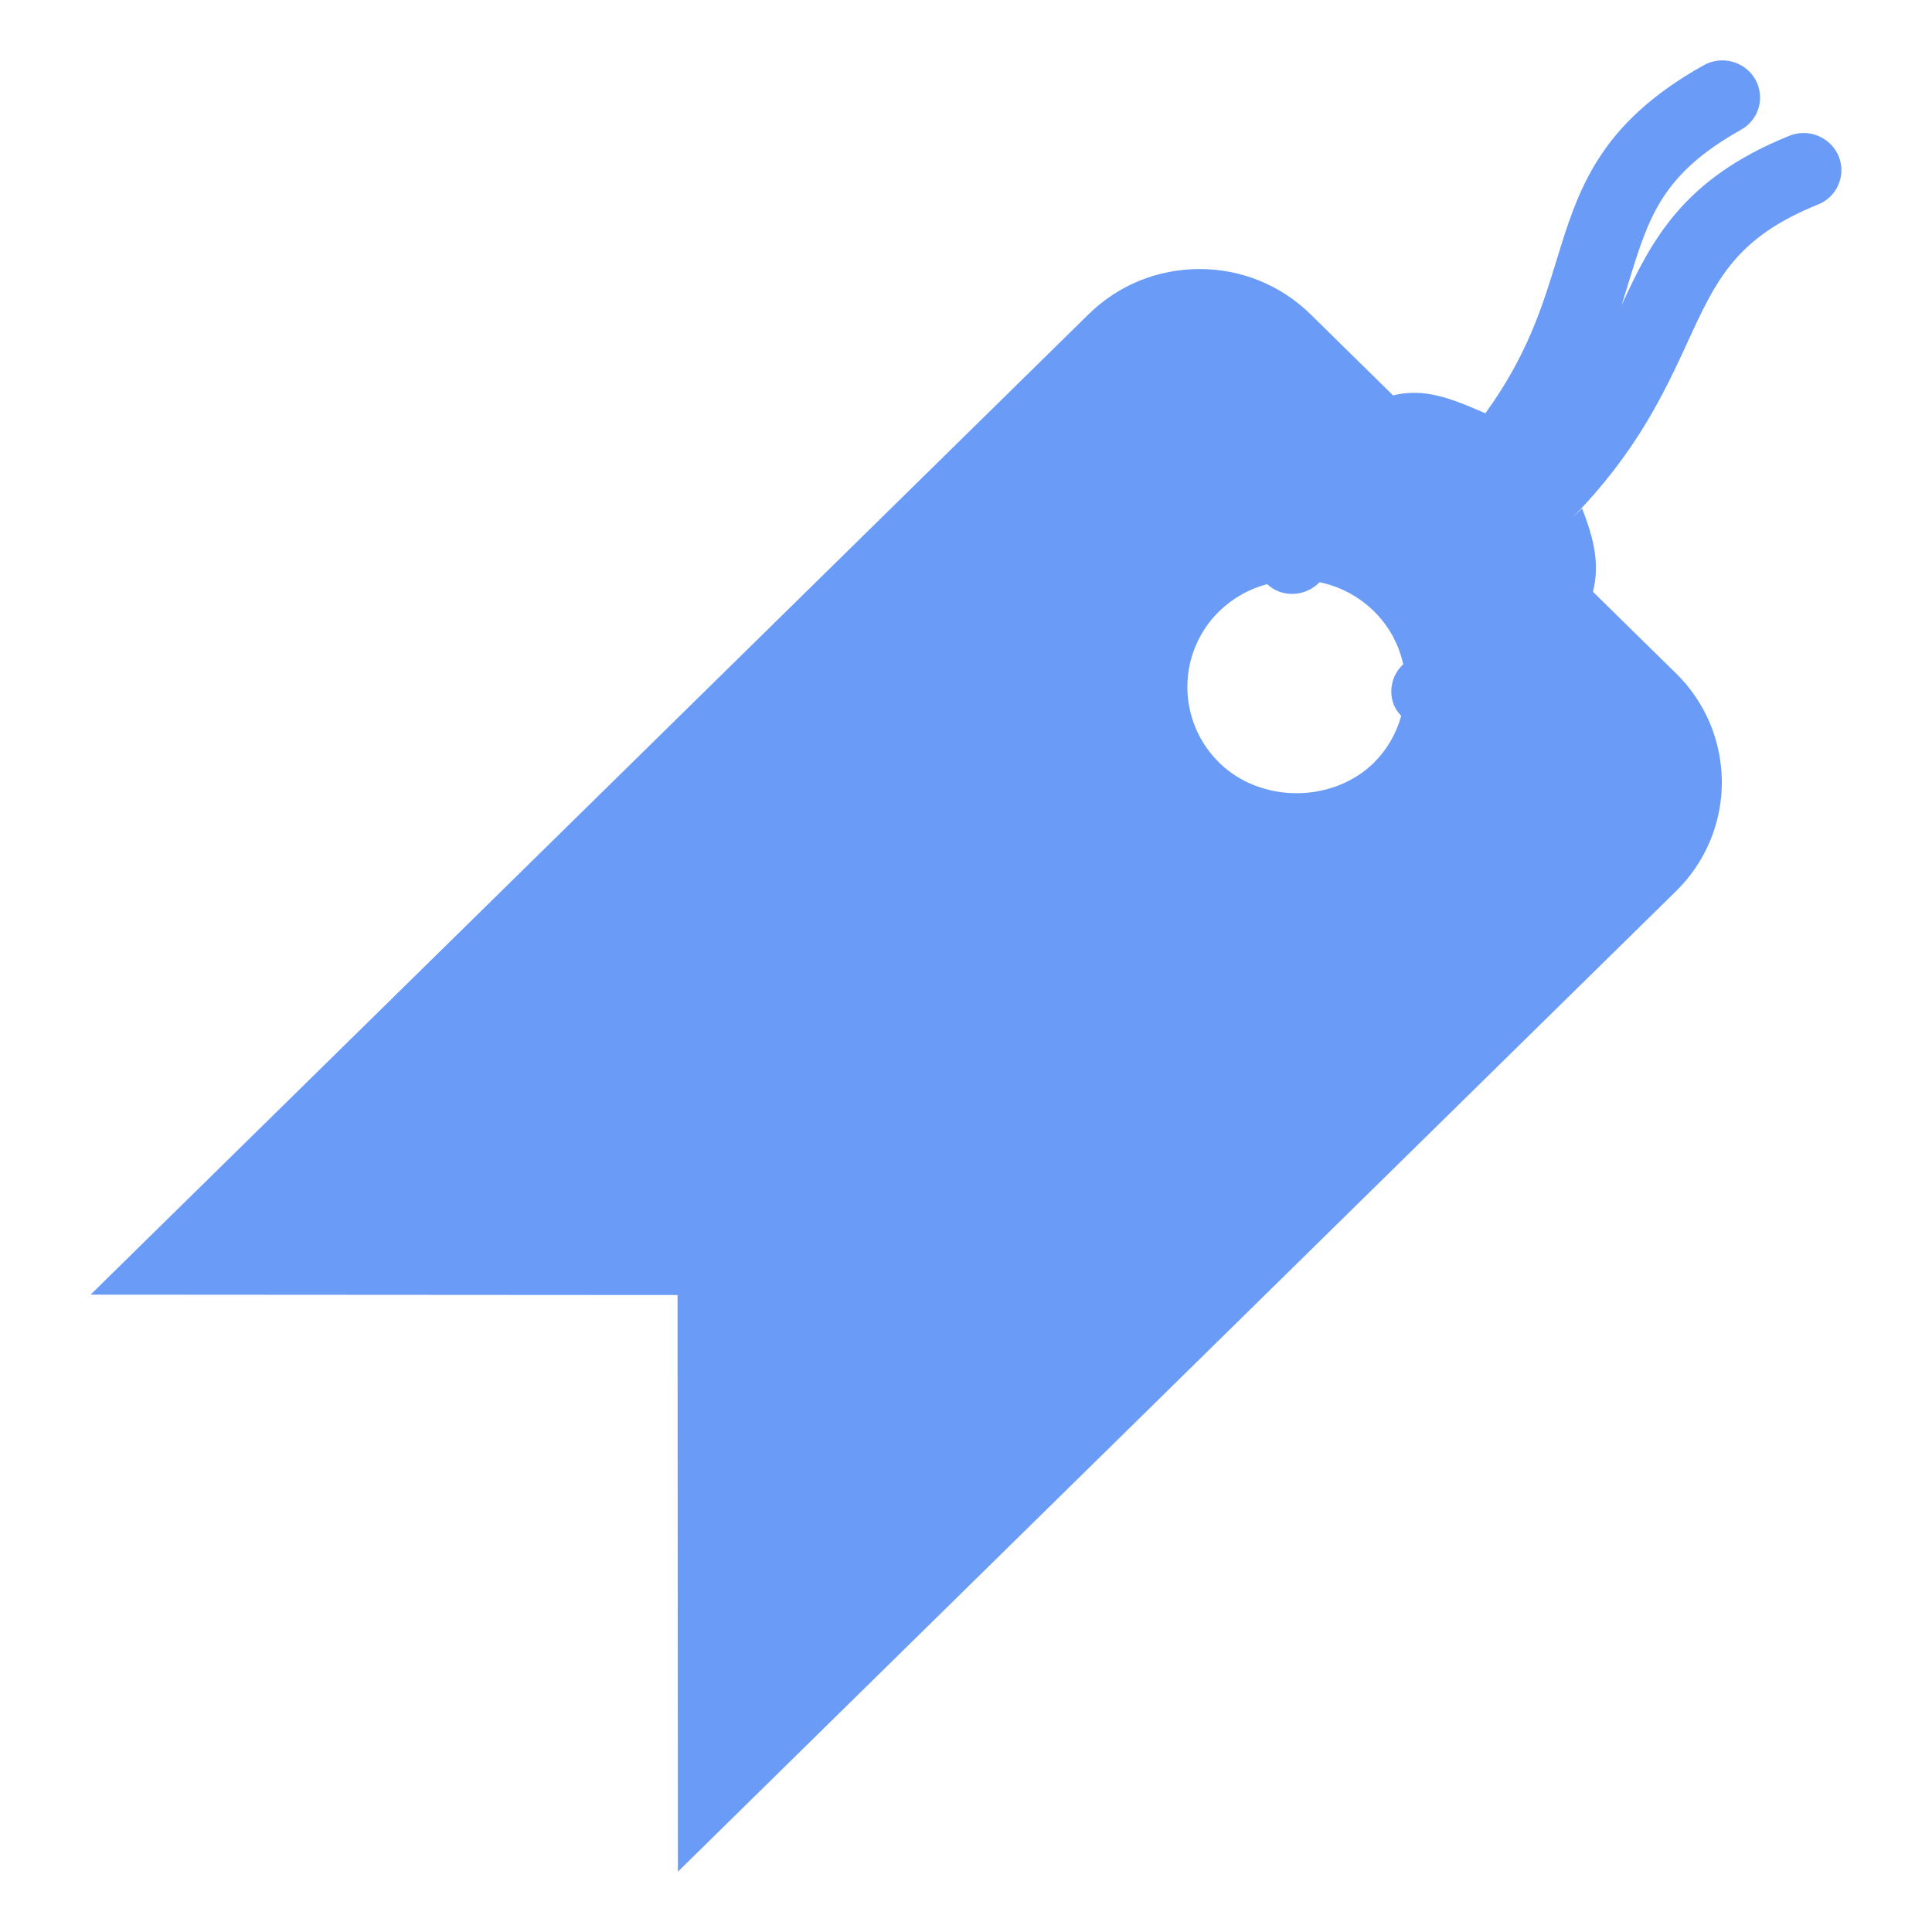 <svg width="26" height="26" viewBox="0 0 26 26" fill="none" xmlns="http://www.w3.org/2000/svg">
<path d="M24.743 2.1C24.69 1.976 24.59 1.879 24.466 1.828C24.342 1.777 24.203 1.777 24.079 1.828C22.648 2.406 22.227 3.23 21.822 4.108C21.856 4.002 21.888 3.897 21.919 3.795C22.187 2.921 22.364 2.344 23.43 1.746C23.488 1.714 23.538 1.672 23.579 1.62C23.62 1.568 23.651 1.509 23.668 1.446C23.686 1.382 23.691 1.316 23.682 1.251C23.674 1.185 23.653 1.122 23.62 1.065C23.552 0.949 23.441 0.865 23.311 0.83C23.181 0.795 23.043 0.813 22.926 0.879C21.507 1.673 21.235 2.564 20.946 3.507C20.757 4.123 20.553 4.785 19.989 5.562C19.52 5.357 19.166 5.218 18.747 5.321L17.635 4.228C17.237 3.837 16.7 3.619 16.142 3.621C15.579 3.621 15.049 3.837 14.651 4.228L1.219 17.423L9.118 17.428L9.123 25.188L22.555 11.993C22.75 11.802 22.905 11.574 23.011 11.323C23.117 11.071 23.172 10.8 23.172 10.527C23.171 10.254 23.117 9.984 23.011 9.732C22.905 9.48 22.75 9.252 22.555 9.062L21.437 7.964C21.532 7.592 21.45 7.252 21.291 6.841C21.291 6.841 21.248 6.884 21.166 6.961C22.015 6.094 22.387 5.306 22.703 4.62C23.095 3.766 23.355 3.201 24.466 2.752C24.527 2.728 24.583 2.691 24.631 2.645C24.678 2.599 24.716 2.545 24.741 2.484C24.767 2.423 24.78 2.358 24.781 2.292C24.781 2.226 24.768 2.161 24.743 2.1ZM17.052 7.861C17.095 7.899 17.142 7.933 17.199 7.956C17.293 7.994 17.397 8.002 17.497 7.981C17.596 7.959 17.687 7.908 17.758 7.835C18.033 7.892 18.287 8.027 18.488 8.224C18.691 8.423 18.825 8.671 18.884 8.94C18.81 9.008 18.758 9.097 18.736 9.196C18.713 9.294 18.722 9.397 18.76 9.49C18.783 9.546 18.819 9.592 18.857 9.635C18.791 9.873 18.664 10.091 18.488 10.266C17.932 10.811 16.965 10.811 16.41 10.266C16.273 10.133 16.165 9.974 16.091 9.799C16.017 9.624 15.979 9.435 15.979 9.245C15.979 9.054 16.017 8.866 16.091 8.691C16.165 8.515 16.273 8.357 16.41 8.224C16.589 8.05 16.811 7.925 17.052 7.861Z" fill="#699BF7"/>
</svg>
